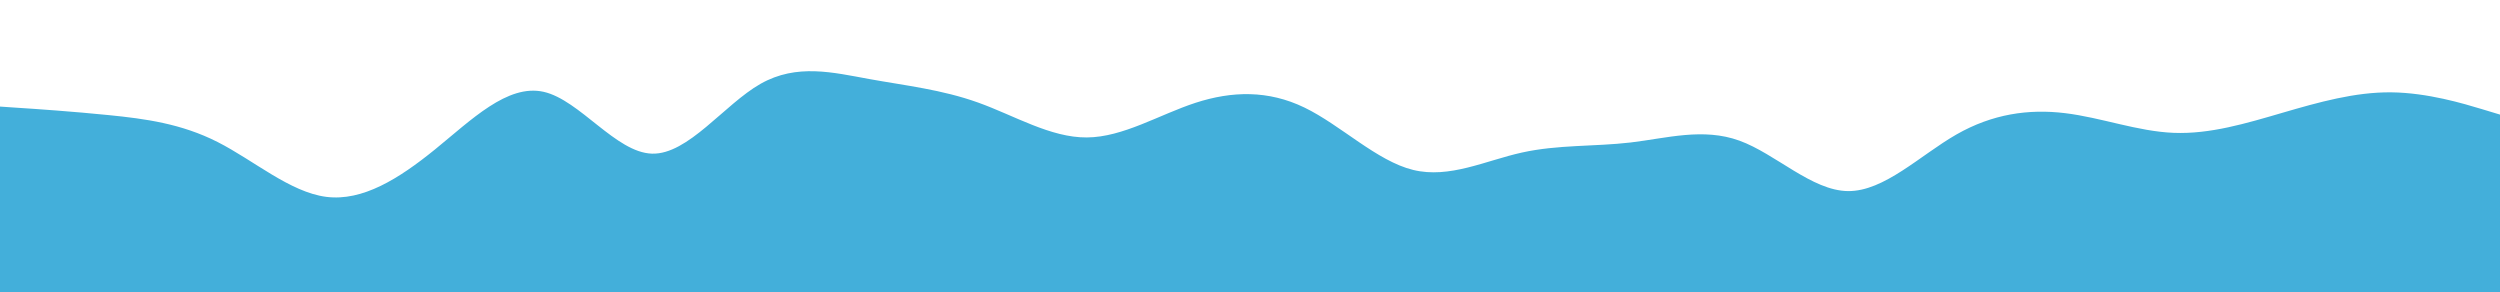<svg id="visual" viewBox="0 0 3425 400" width="3425" height="400" xmlns="http://www.w3.org/2000/svg" xmlns:xlink="http://www.w3.org/1999/xlink" version="1.1"><path d="M0 146L24.8 147.7C49.7 149.3 99.3 152.7 149 157.7C198.7 162.7 248.3 169.3 298 194.5C347.7 219.7 397.3 263.3 447 269.7C496.7 276 546.3 245 596 204.7C645.7 164.3 695.3 114.7 744.8 125.8C794.3 137 843.7 209 893.2 210.5C942.7 212 992.3 143 1042 114.8C1091.7 86.7 1141.3 99.3 1191 108.3C1240.7 117.3 1290.3 122.7 1340 140.5C1389.7 158.3 1439.3 188.7 1489 188.3C1538.7 188 1588.3 157 1638 140.8C1687.7 124.7 1737.3 123.3 1787 147.3C1836.7 171.3 1886.3 220.7 1936 232.8C1985.7 245 2035.3 220 2085 209C2134.7 198 2184.3 201 2234 195.2C2283.7 189.3 2333.3 174.7 2383 192.7C2432.7 210.7 2482.3 261.3 2531.8 261.8C2581.3 262.3 2630.7 212.7 2680.2 184.3C2729.7 156 2779.3 149 2829 155C2878.7 161 2928.3 180 2978 182C3027.7 184 3077.3 169 3127 154.5C3176.7 140 3226.3 126 3276 126.5C3325.7 127 3375.3 142 3400.2 149.5L3425 157L3425 401L3400.2 401C3375.3 401 3325.7 401 3276 401C3226.3 401 3176.7 401 3127 401C3077.3 401 3027.7 401 2978 401C2928.3 401 2878.7 401 2829 401C2779.3 401 2729.7 401 2680.2 401C2630.7 401 2581.3 401 2531.8 401C2482.3 401 2432.7 401 2383 401C2333.3 401 2283.7 401 2234 401C2184.3 401 2134.7 401 2085 401C2035.3 401 1985.7 401 1936 401C1886.3 401 1836.7 401 1787 401C1737.3 401 1687.7 401 1638 401C1588.3 401 1538.7 401 1489 401C1439.3 401 1389.7 401 1340 401C1290.3 401 1240.7 401 1191 401C1141.3 401 1091.7 401 1042 401C992.3 401 942.7 401 893.2 401C843.7 401 794.3 401 744.8 401C695.3 401 645.7 401 596 401C546.3 401 496.7 401 447 401C397.3 401 347.7 401 298 401C248.3 401 198.7 401 149 401C99.3 401 49.7 401 24.8 401L0 401Z" fill="#43AFDA" stroke-linecap="round" stroke-linejoin="miter"></path></svg>